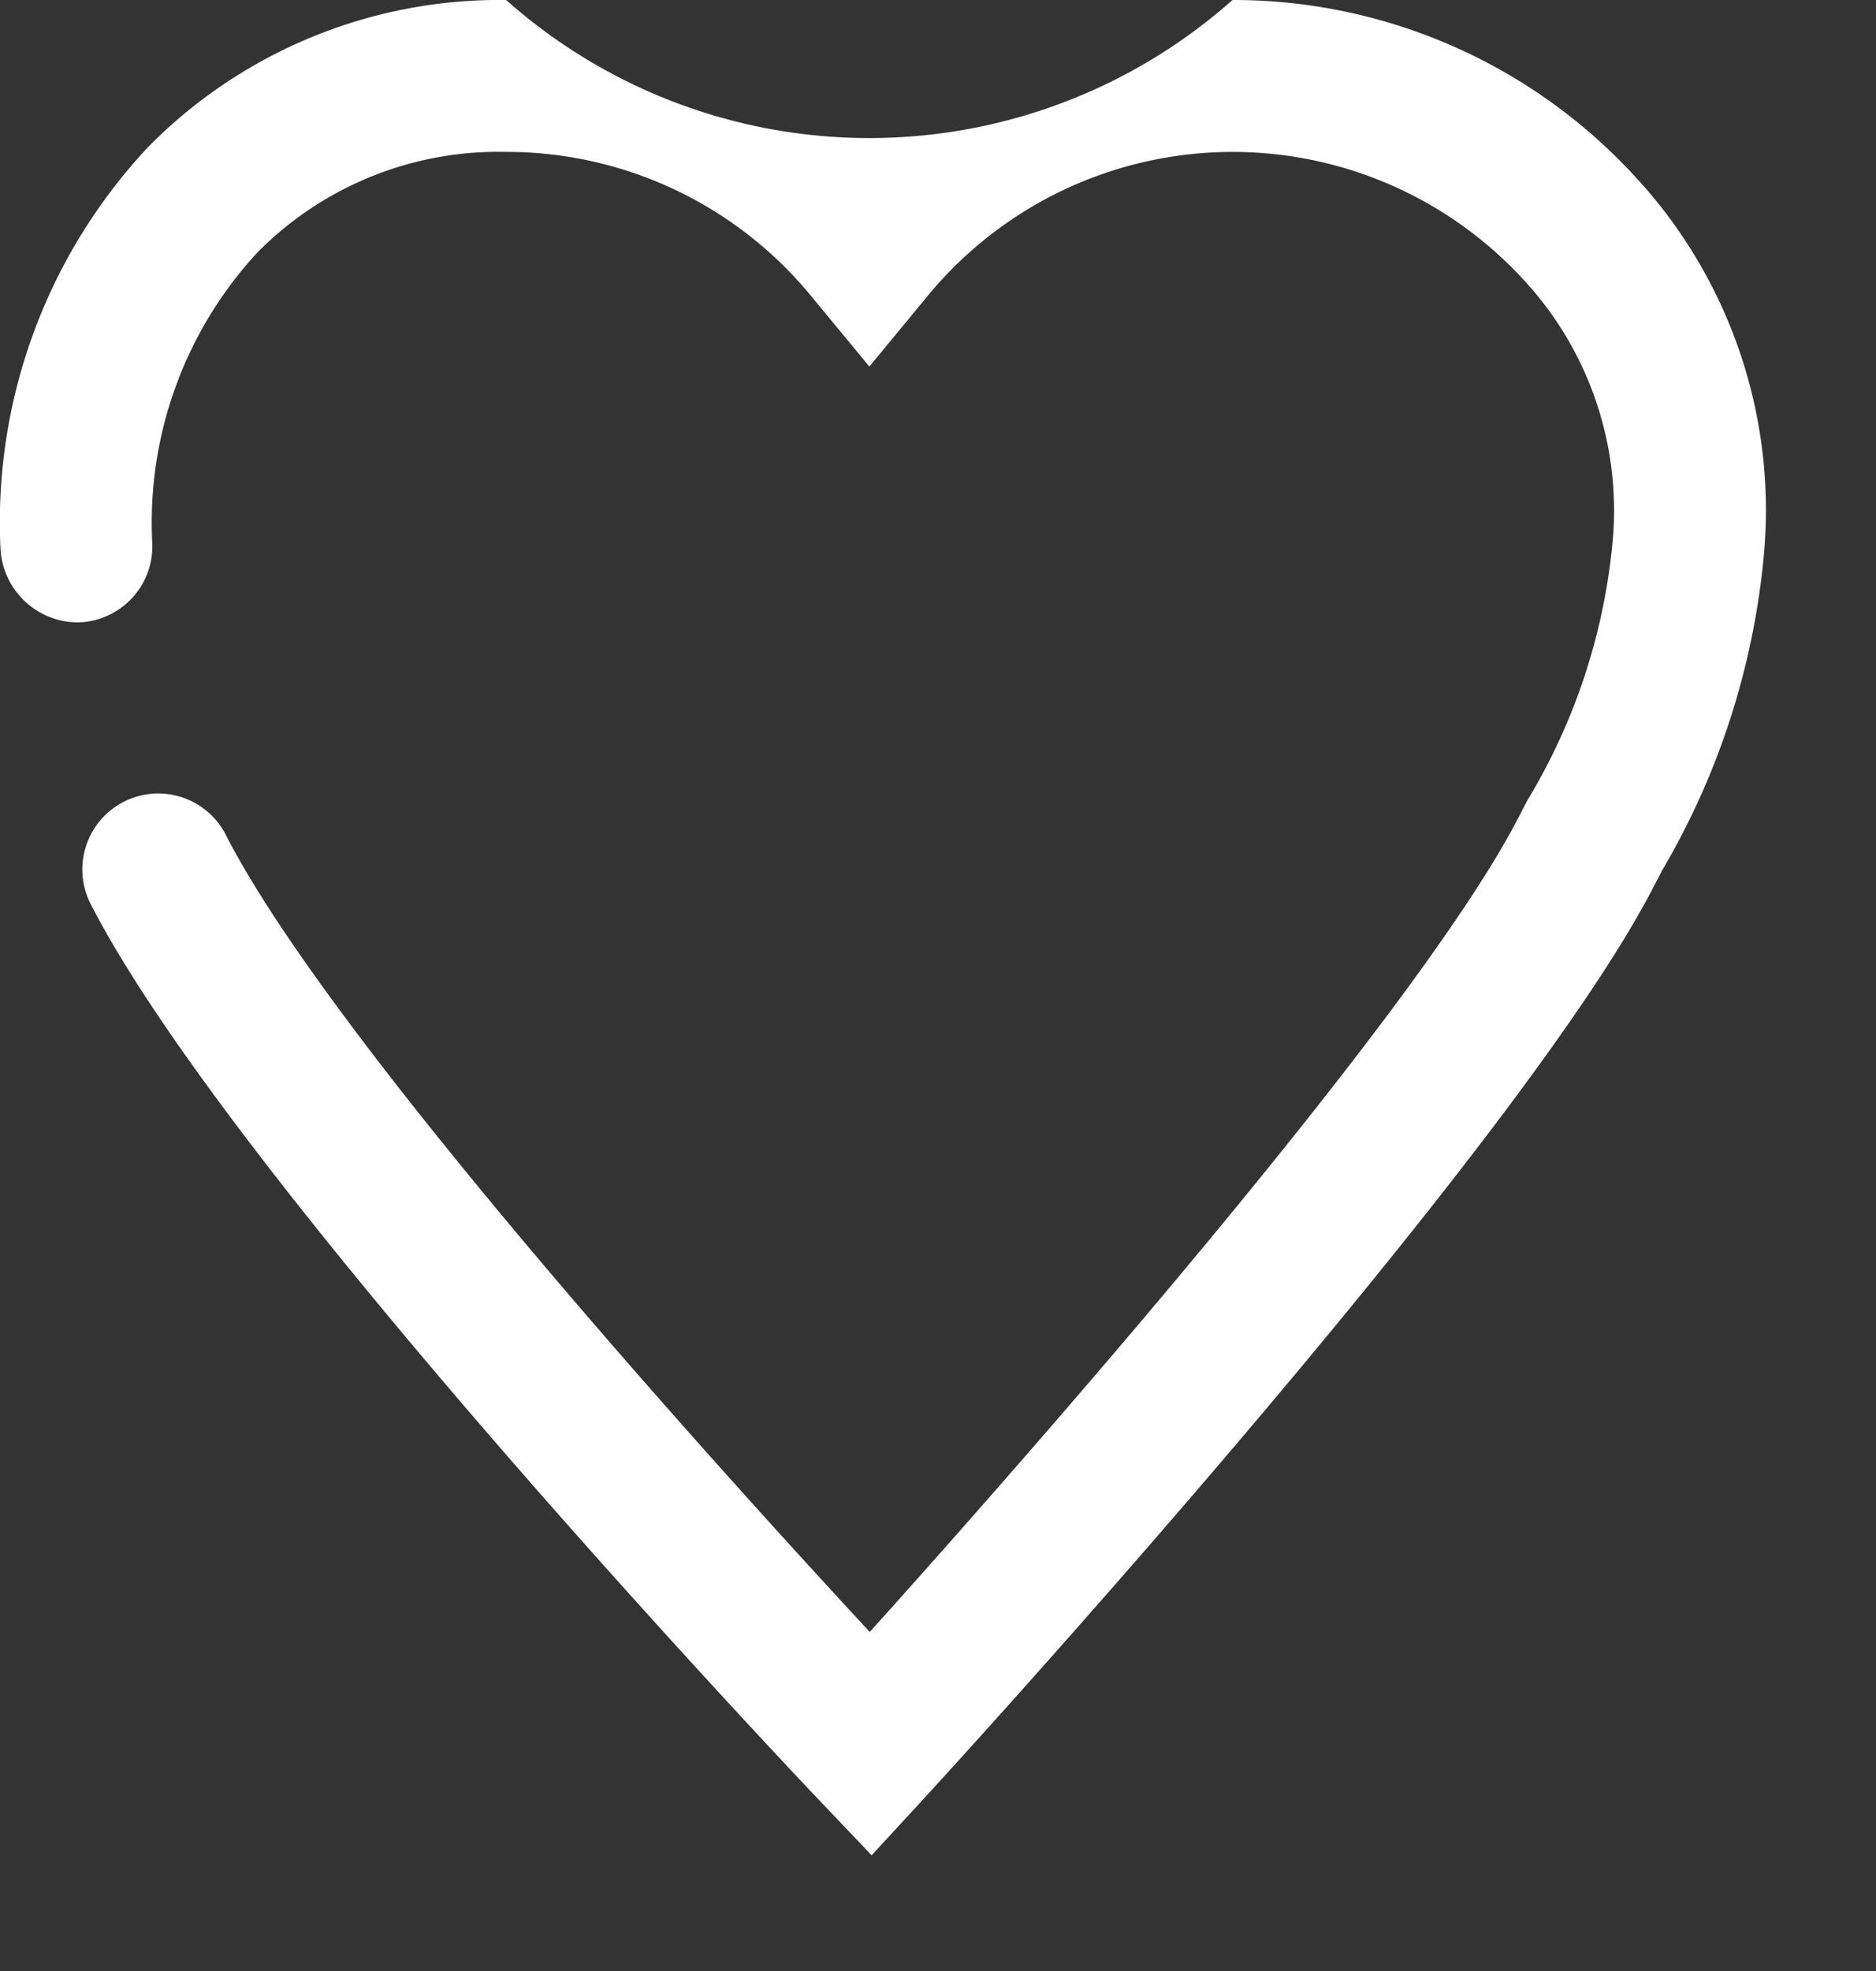 <svg id="Component_63_53" data-name="Component 63 – 53" xmlns="http://www.w3.org/2000/svg" width="32.377" height="34" viewBox="0 0 32.377 34">
  <rect x="0" y="0" width="32.377" height="34" fill="#333333" stroke="none"/>
  <g id="Group_1963" data-name="Group 1963" transform="translate(-1619.885 -604.282)">
    <path id="Path_8950" data-name="Path 8950" d="M1634.928,636.282l-.967-1.016c-.409-.431-10.035-10.589-12.493-15.357a1.31,1.31,0,1,1,2.328-1.2c1.857,3.6,8.577,11,11.1,13.721,2.544-2.827,9.435-10.627,11.2-14.056l.145-.28a10.5,10.5,0,0,0,1.476-4.48,5.85,5.85,0,0,0-1.553-4.524,6.82,6.82,0,0,0-10.265.291l-1.01,1.223-1.011-1.223a6.8,6.8,0,0,0-5.257-2.479,5.844,5.844,0,0,0-4.292,1.733,6.859,6.859,0,0,0-1.815,5.039,1.313,1.313,0,0,1-1.279,1.343,1.341,1.341,0,0,1-1.342-1.279,9.461,9.461,0,0,1,2.56-6.932,8.517,8.517,0,0,1,6.167-2.524,9.44,9.44,0,0,0,12.536,0,9.416,9.416,0,0,1,6.944,3.041,8.458,8.458,0,0,1,2.227,6.529,13.084,13.084,0,0,1-1.757,5.444l-.143.275c-2.321,4.52-12.131,15.224-12.548,15.679Z" transform="translate(0 0)" fill="#fff"/>
  </g>
</svg>

